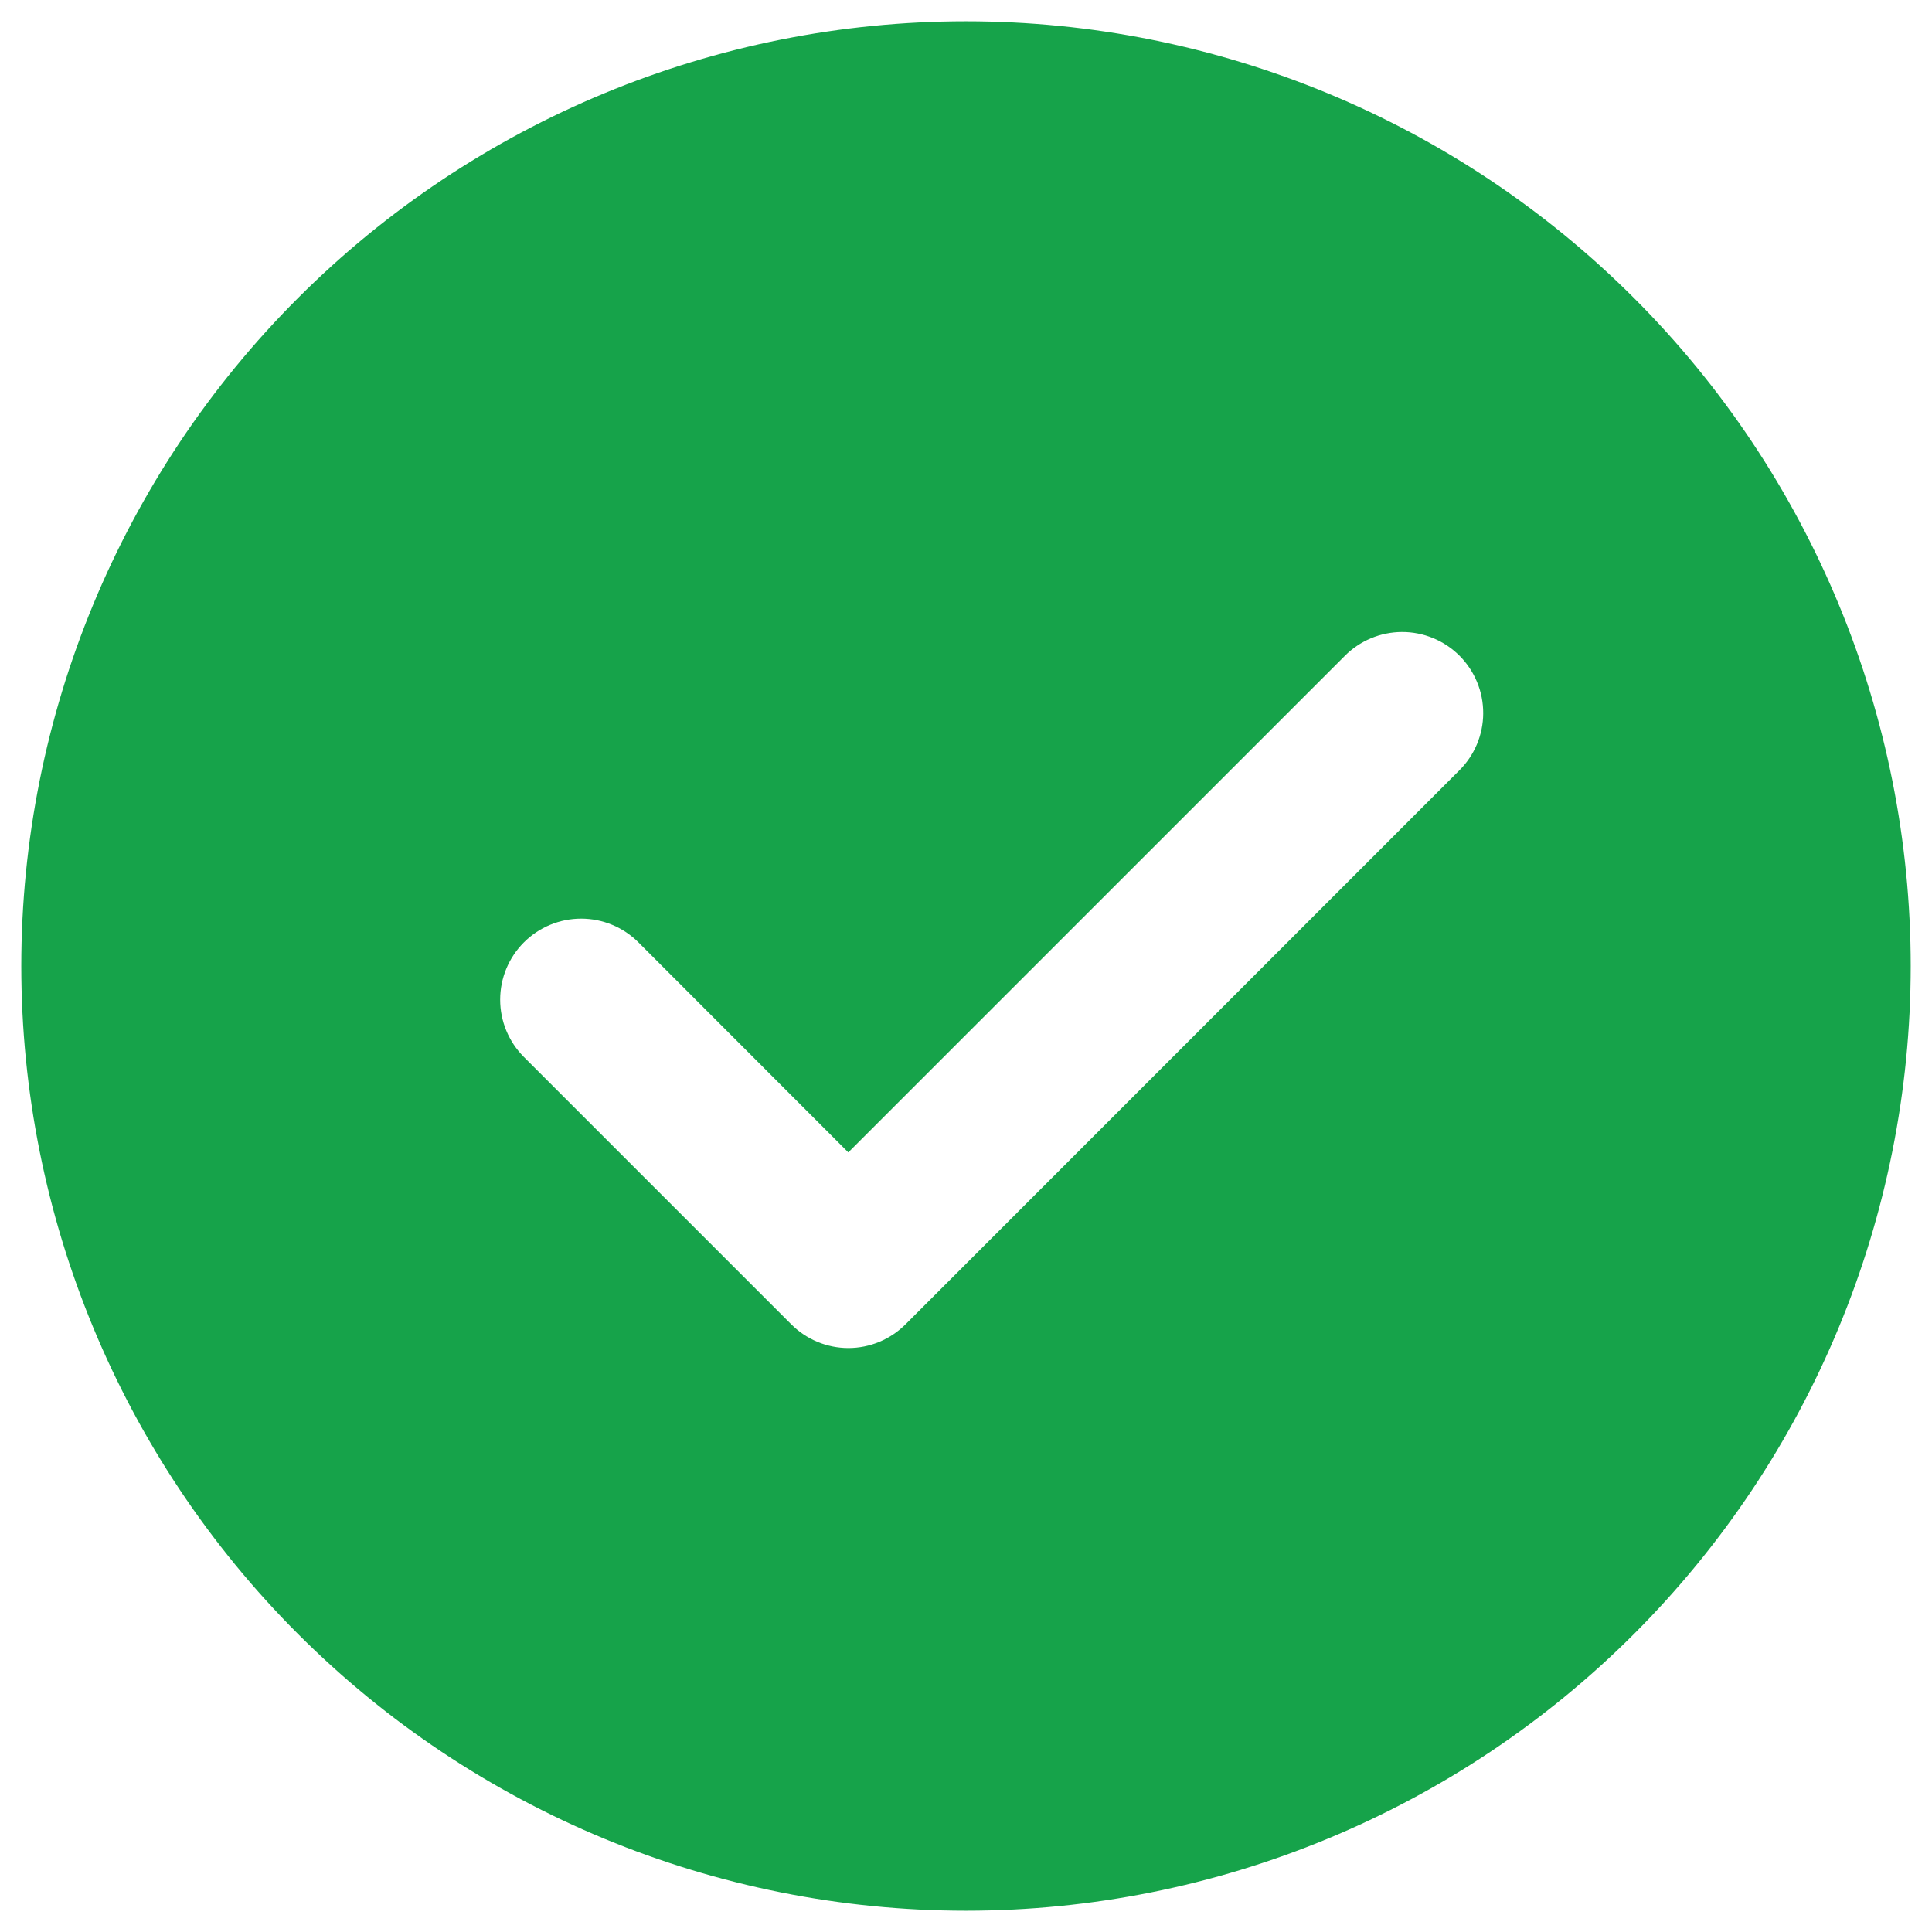 <svg width="51" height="51" viewBox="0 0 51 51" fill="none" xmlns="http://www.w3.org/2000/svg">
<path d="M25.5 0.562C32.114 0.562 38.457 3.19 43.133 7.867C47.81 12.543 50.438 18.886 50.438 25.5C50.438 32.114 47.81 38.457 43.133 43.133C38.457 47.81 32.114 50.438 25.5 50.438C18.886 50.438 12.543 47.81 7.867 43.133C3.19 38.457 0.562 32.114 0.562 25.5C0.562 18.886 3.19 12.543 7.867 7.867C12.543 3.19 18.886 0.562 25.5 0.562ZM22.393 30.42L16.854 24.877C16.655 24.678 16.419 24.52 16.16 24.413C15.9 24.305 15.622 24.25 15.341 24.25C15.061 24.25 14.783 24.305 14.523 24.413C14.264 24.52 14.028 24.678 13.829 24.877C13.428 25.278 13.203 25.822 13.203 26.389C13.203 26.956 13.428 27.5 13.829 27.901L20.883 34.955C21.081 35.154 21.317 35.313 21.576 35.421C21.836 35.529 22.114 35.585 22.395 35.585C22.677 35.585 22.955 35.529 23.214 35.421C23.474 35.313 23.709 35.154 23.908 34.955L38.514 20.345C38.715 20.147 38.875 19.912 38.985 19.652C39.095 19.392 39.152 19.113 39.153 18.831C39.154 18.548 39.1 18.269 38.992 18.008C38.885 17.747 38.727 17.51 38.528 17.31C38.328 17.11 38.092 16.952 37.831 16.845C37.57 16.737 37.29 16.682 37.008 16.683C36.726 16.684 36.447 16.741 36.187 16.85C35.927 16.96 35.691 17.119 35.493 17.32L22.393 30.42Z" fill="#16A34A"/>
</svg>
